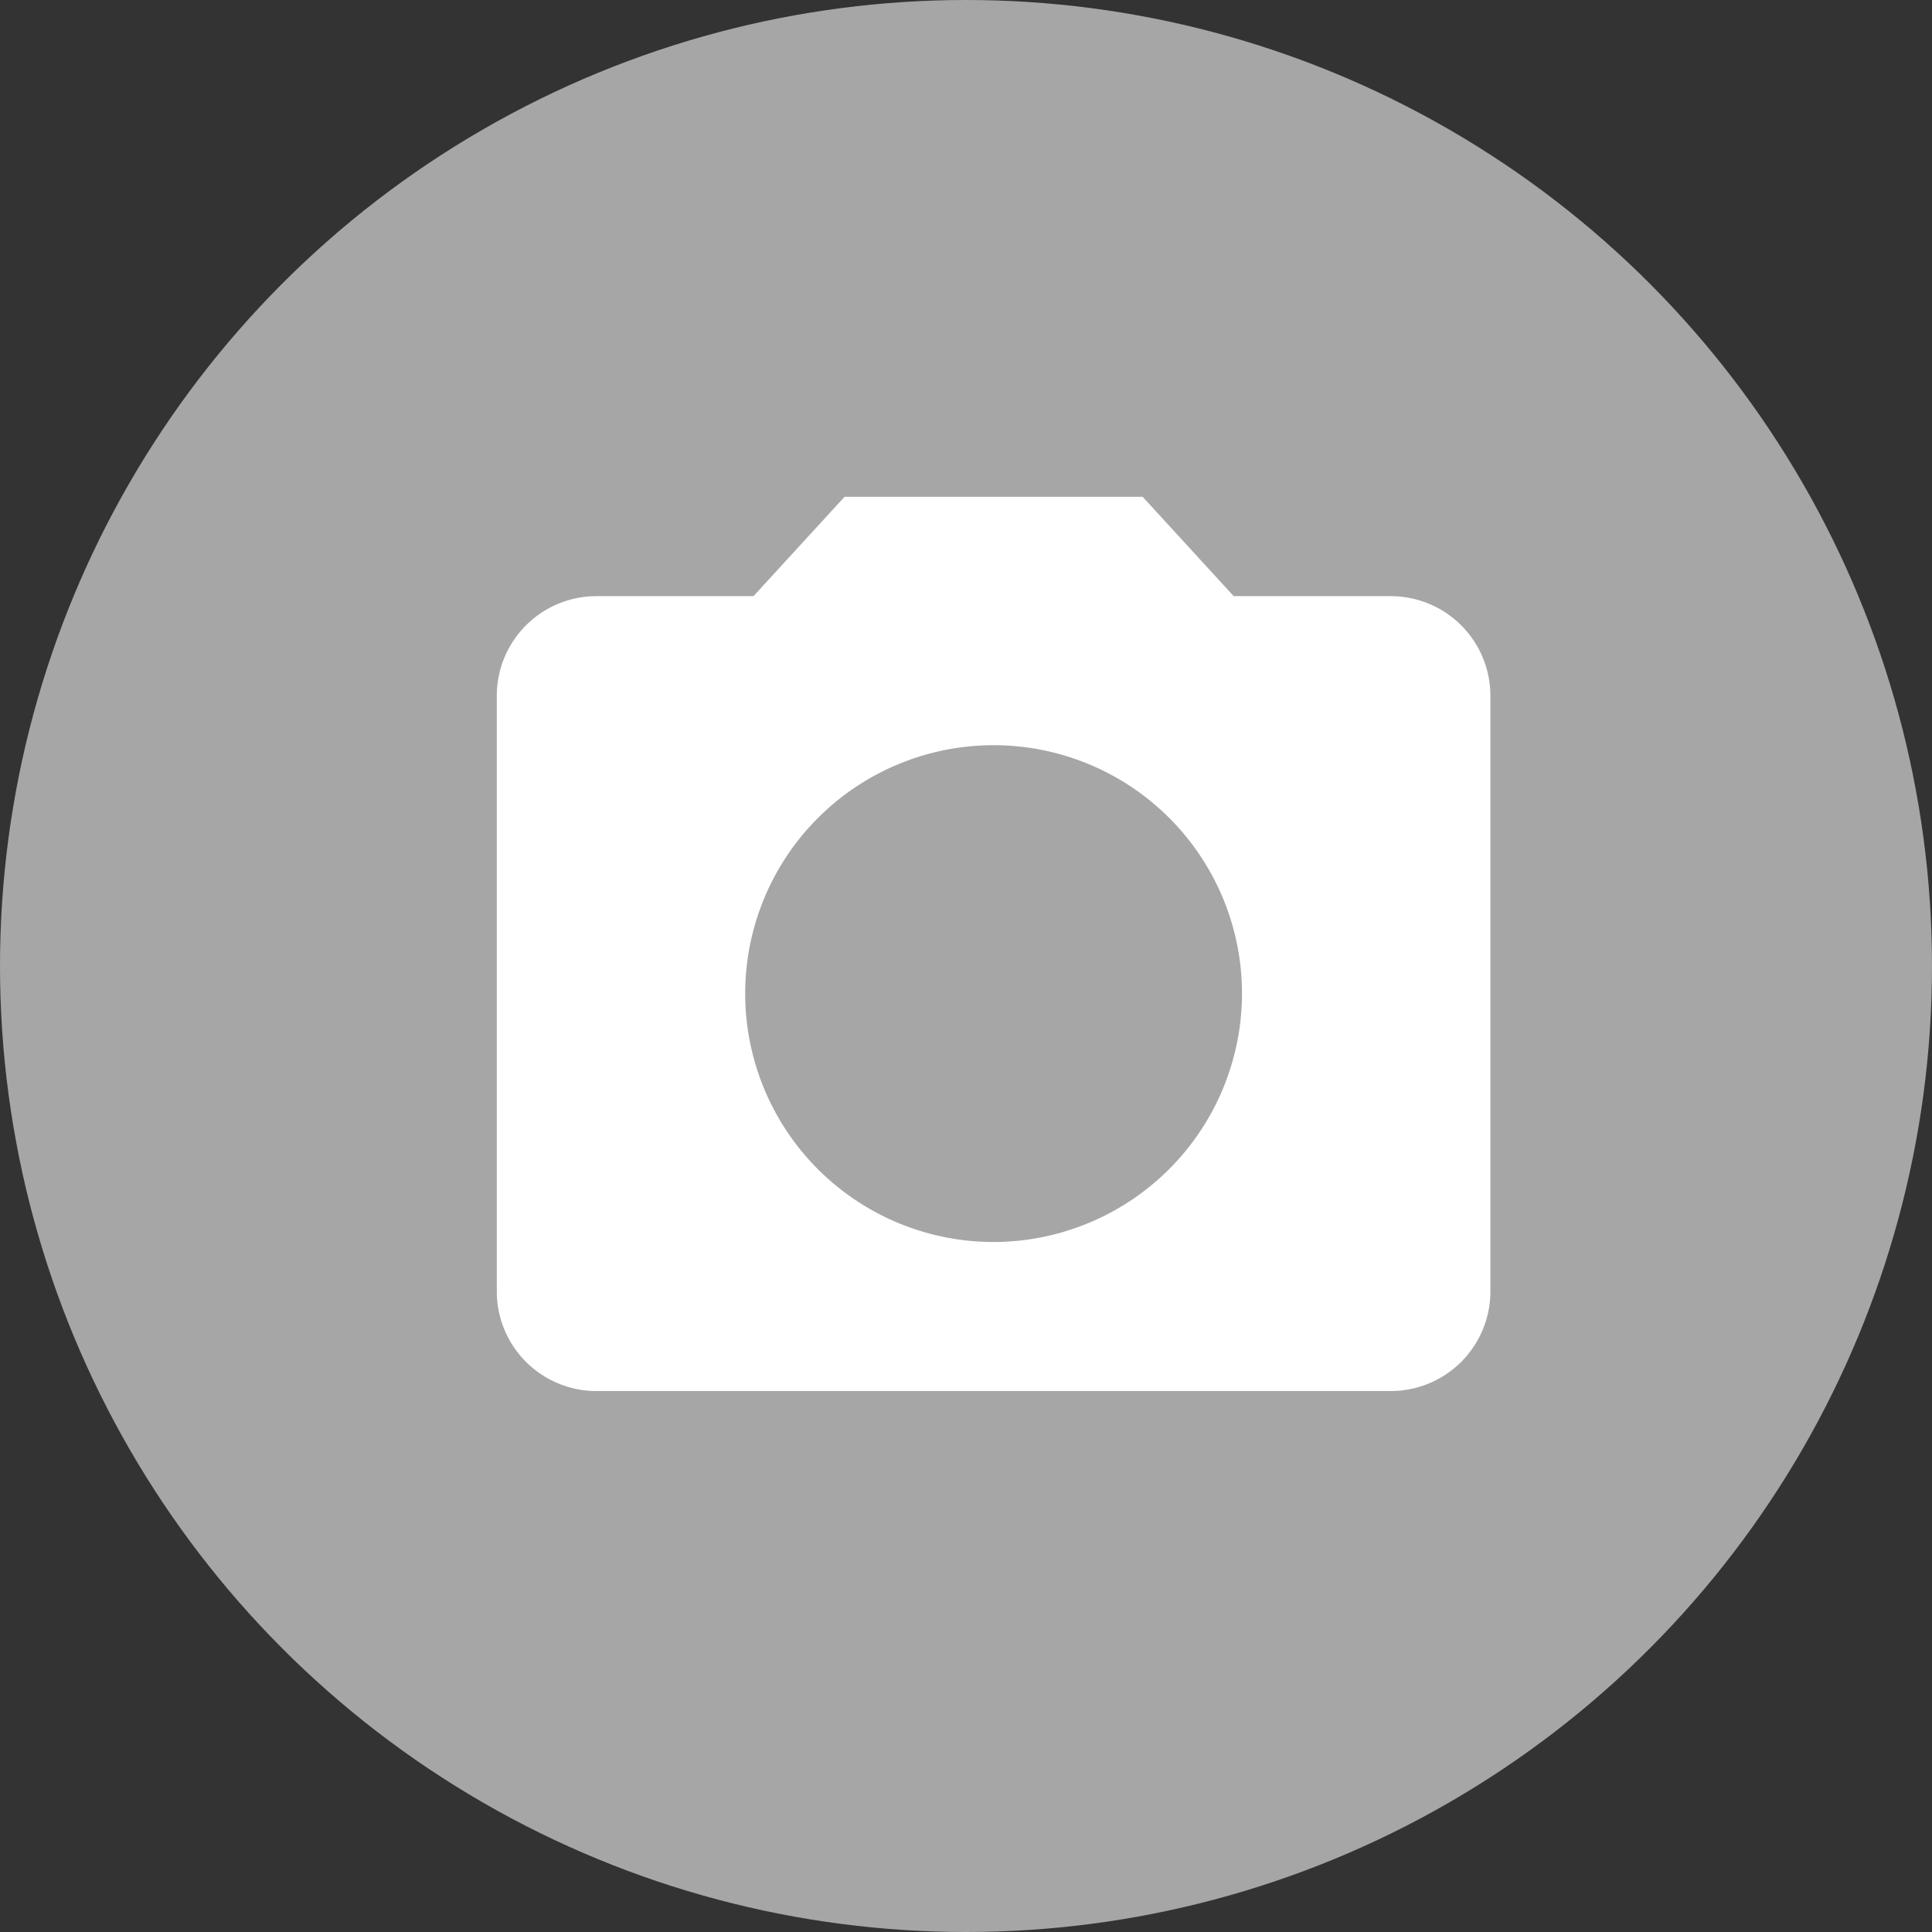 <svg xmlns="http://www.w3.org/2000/svg" width="35" height="35" viewBox="0 0 35 35"><rect x="0" y="0" width="35" height="35" fill="#333333" stroke="none"/><defs><style>.a{fill:#a6a6a6;}.b{fill:#fff;}</style></defs><g transform="translate(-1074 -2178)"><circle class="a" cx="17.5" cy="17.5" r="17.5" transform="translate(1074 2178)"/><path class="b" d="M1089.3,2187l-1.65,1.8h-2.85a1.805,1.805,0,0,0-1.8,1.8v10.8a1.805,1.805,0,0,0,1.8,1.8h14.4a1.805,1.805,0,0,0,1.8-1.8v-10.8a1.805,1.805,0,0,0-1.8-1.8h-2.85l-1.65-1.8Zm2.7,13.5a4.5,4.5,0,1,1,4.5-4.5A4.507,4.507,0,0,1,1092,2200.5Z"/></g></svg>